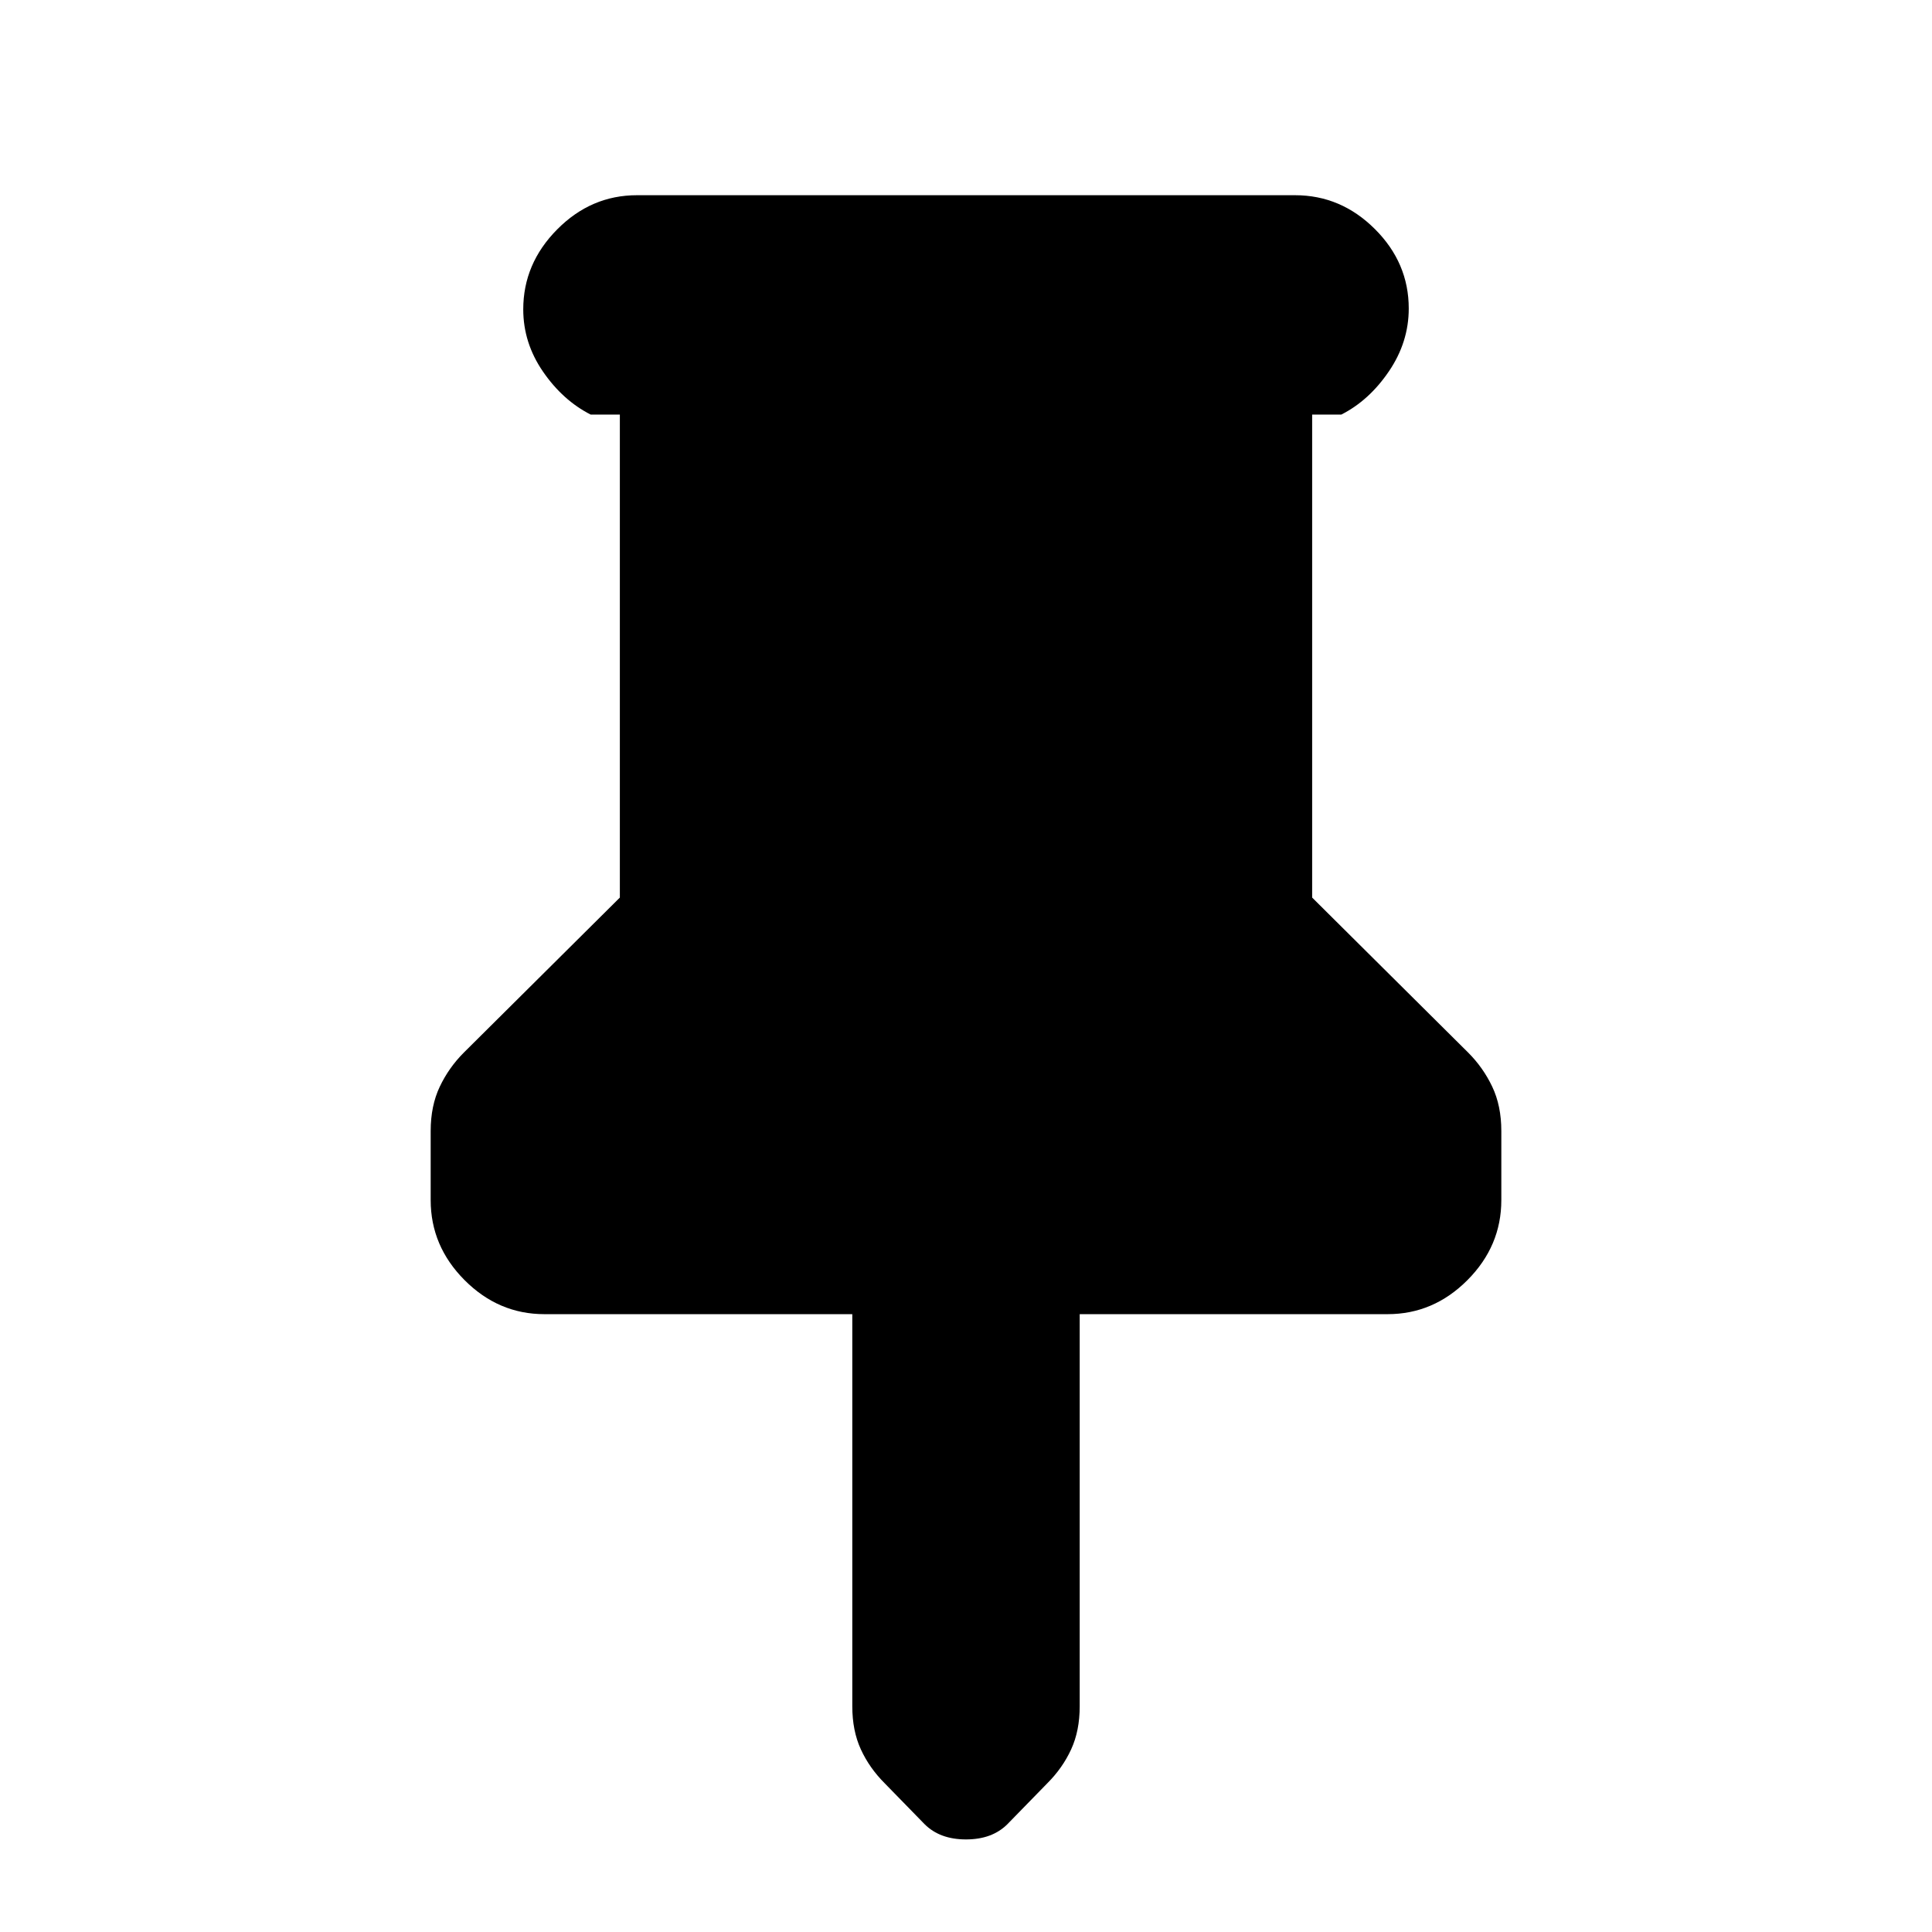 <svg xmlns="http://www.w3.org/2000/svg" height="20" viewBox="0 -960 960 960" width="20"><path d="M652-754v240l77.5 77q7.5 7.5 12 17t4.5 22v34.31q0 22.88-16.85 39.785Q712.3-307 689.5-307h-153v194.846q0 12.154-4.25 21.404t-11.827 16.827l-19.846 20.346Q493-46 480-46q-13 0-20.577-7.577l-19.846-20.346Q432-81.5 427.75-90.75q-4.25-9.25-4.25-21.404V-307h-153q-22.8 0-39.65-16.905Q214-340.81 214-363.69V-398q0-12.5 4.5-22t12-17l77.5-77v-240h-14.5q-13.8-7-23.65-21.289-9.85-14.29-9.85-31Q260-829 276.85-846t39.65-17h327q22.8 0 39.65 16.789 16.85 16.79 16.85 39.5 0 16.711-9.85 31.211T666.5-754H652Z"/></svg>